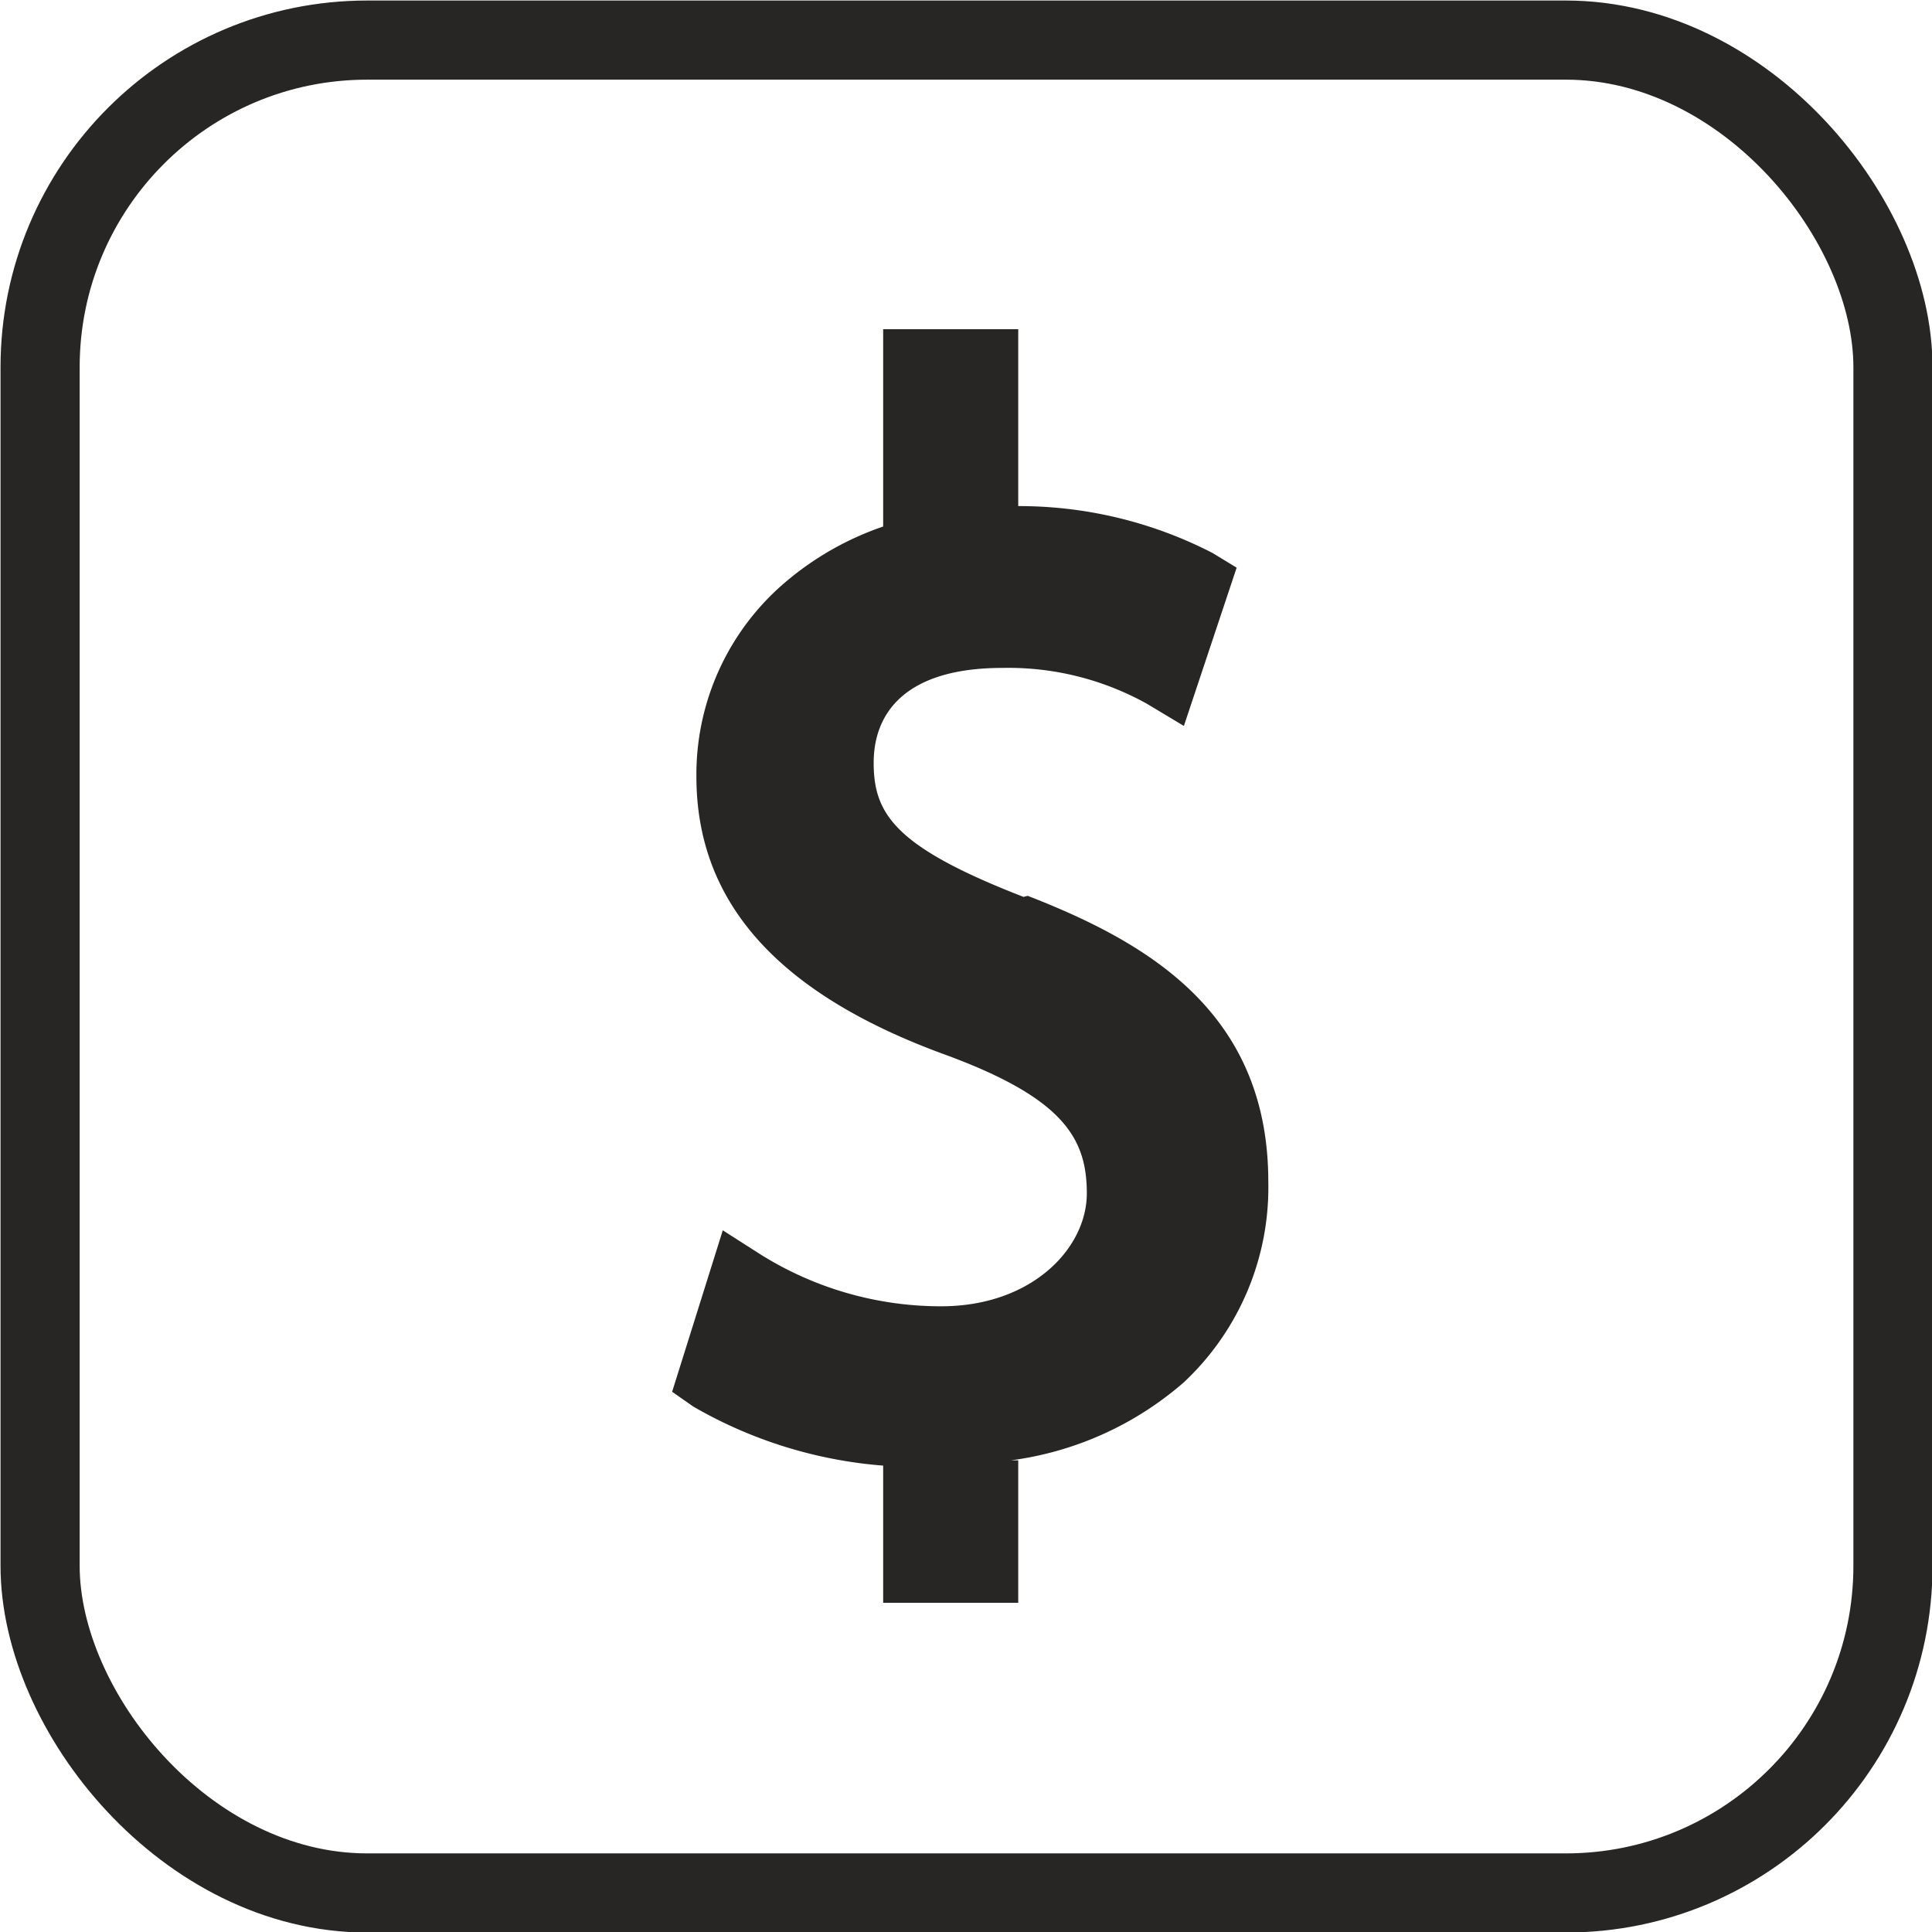 <svg xmlns="http://www.w3.org/2000/svg" viewBox="0 0 18.31 18.31"><defs><style>.cls-1{fill:none;stroke:#282525;stroke-miterlimit:10;stroke-width:0.75px;}.cls-2{fill:#282525;}</style></defs><title>process-5</title><g id="Layer_2" data-name="Layer 2"><g id="Layer_1-2" data-name="Layer 1"><rect class="cls-1" x="0.38" y="0.38" width="17.56" height="17.56" rx="3.1"/><path class="cls-2" d="M484.05,189.26c-1.21-.47-1.42-.78-1.42-1.27s.32-.9,1.22-.9a2.7,2.7,0,0,1,1.37.34l.35.21.5-1.5-.23-.14a4,4,0,0,0-2-.44H484v-1.68h-1.28v1.87h0a2.85,2.85,0,0,0-.93.53,2.39,2.39,0,0,0-.84,1.84c0,1.19.77,2.06,2.37,2.64,1.11.41,1.33.79,1.33,1.31s-.52,1.07-1.38,1.07a3.22,3.22,0,0,1-1.71-.49l-.36-.23-.48,1.53.2.14a4.25,4.25,0,0,0,1.8.56v1.3H484V194.6h-.07a3.11,3.11,0,0,0,1.64-.74,2.53,2.53,0,0,0,.8-1.9c0-1.61-1.15-2.27-2.28-2.71m-.4-3.69h0m-.74.11,0,0,0,0m.15,0h0m.14,0h0m.15,0h0m.15,0h0m-.68.12-.05,0,.05,0m.49,9h0m-.51,0h0m.24,0h0m.68,0h0m-.37,0h0m.19,0h0" transform="translate(-474.35 -180.76)"/></g></g></svg>